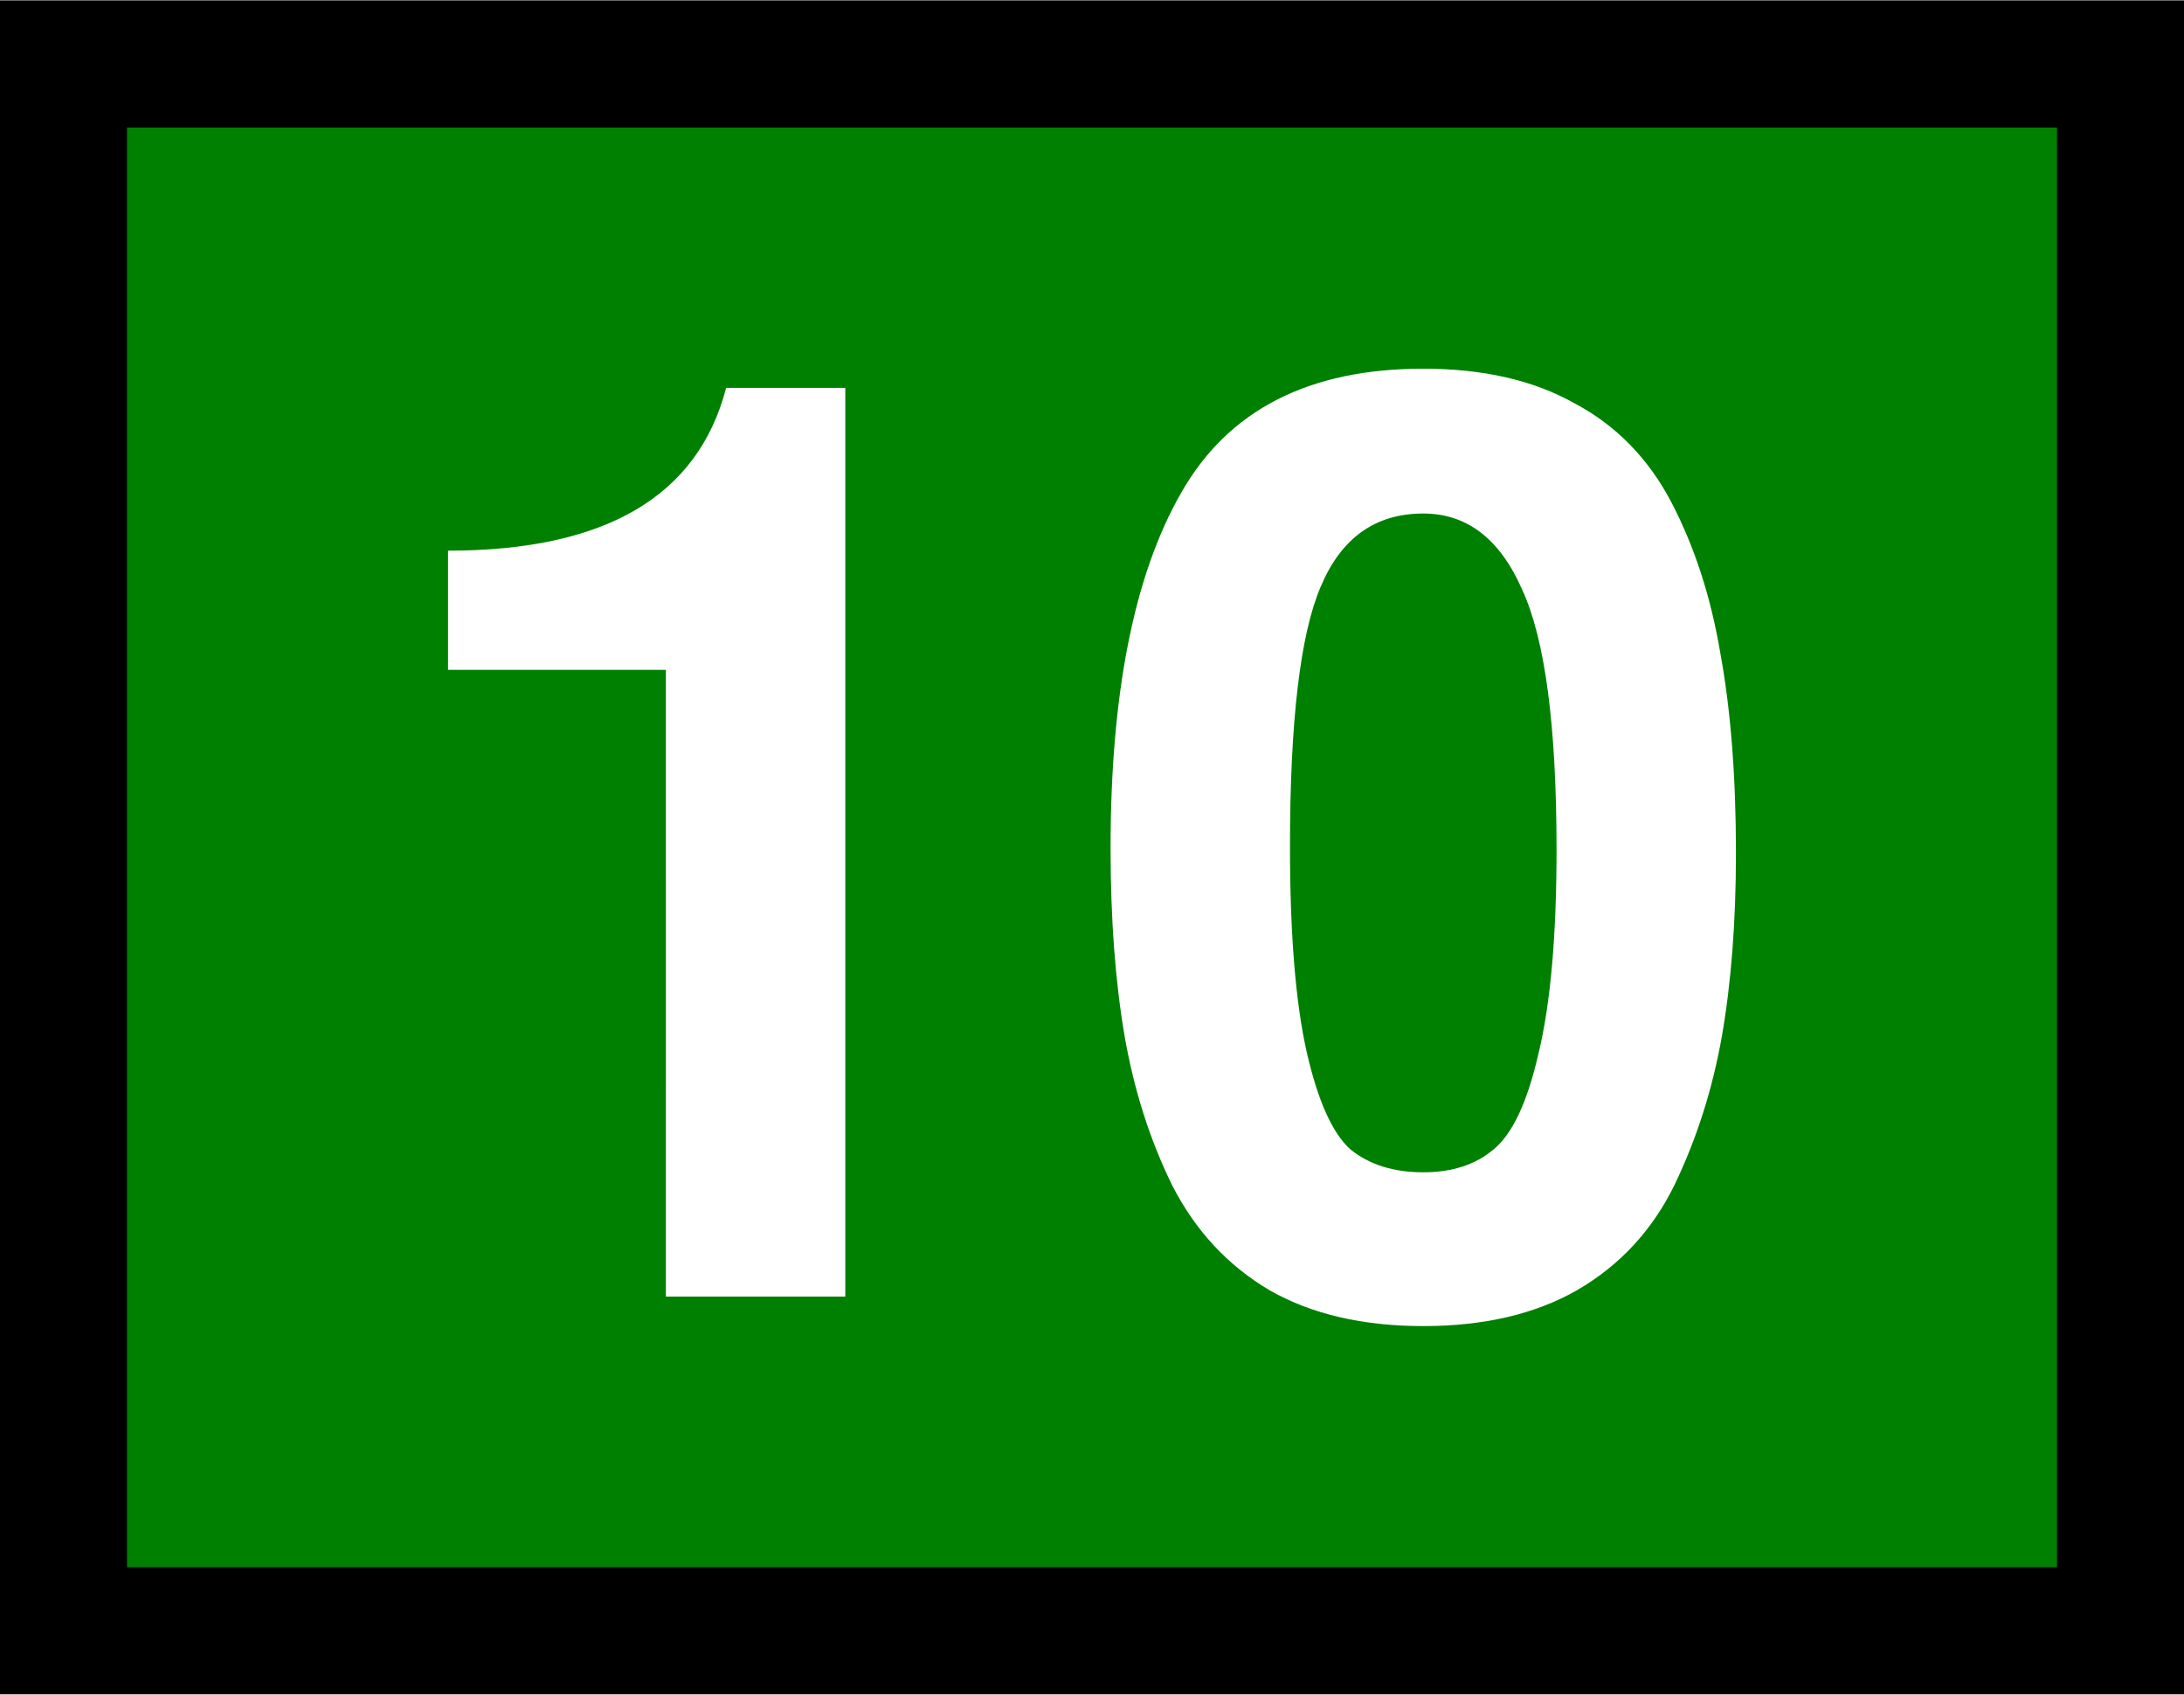 <?xml version="1.0" encoding="UTF-8" standalone="no"?>
<svg
   width="1.343in"
   height="1.042in"
   viewBox="0 0 120.904 93.75"
   id="svg2"
   version="1.1"
   inkscape:version="1.2.2 (b0a8486541, 2022-12-01)"
   sodipodi:docname="10.svg"
   xmlns:inkscape="http://www.inkscape.org/namespaces/inkscape"
   xmlns:sodipodi="http://sodipodi.sourceforge.net/DTD/sodipodi-0.dtd"
   xmlns="http://www.w3.org/2000/svg"
   xmlns:svg="http://www.w3.org/2000/svg"
   xmlns:rdf="http://www.w3.org/1999/02/22-rdf-syntax-ns#"
   xmlns:cc="http://creativecommons.org/ns#"
   xmlns:dc="http://purl.org/dc/elements/1.1/">
  <rect x="0" y="0" width="120.904" height="93.75" fill="#333333" stroke="none"/>
  <defs
     id="defs4" />
  <sodipodi:namedview
     id="base"
     pagecolor="#ffffff"
     bordercolor="#666666"
     borderopacity="1.0"
     inkscape:pageopacity="0.0"
     inkscape:pageshadow="2"
     inkscape:zoom="1.6245779"
     inkscape:cx="-48.320244"
     inkscape:cy="149.57731"
     inkscape:document-units="in"
     inkscape:current-layer="g20"
     showgrid="true"
     units="in"
     inkscape:showpageshadow="false"
     showguides="false"
     inkscape:window-width="1920"
     inkscape:window-height="1031"
     inkscape:window-x="0"
     inkscape:window-y="24"
     inkscape:window-maximized="1"
     objecttolerance="10000"
     inkscape:snap-bbox="true"
     guidetolerance="10000"
     inkscape:object-nodes="true"
     fit-margin-top="0"
     fit-margin-left="0"
     fit-margin-right="0"
     fit-margin-bottom="0"
     inkscape:bbox-nodes="false"
     inkscape:document-rotation="0"
     inkscape:snap-bbox-midpoints="true"
     inkscape:snap-global="true"
     inkscape:pagecheckerboard="0"
     inkscape:deskcolor="#d1d1d1" />
  <g
     inkscape:label="Layer 1"
     inkscape:groupmode="layer"
     id="layer1"
     transform="translate(198.457,-834.402)">
    <g
       id="g20"
       transform="matrix(0.7,0,0,0.7,15,300.709)">
      <rect
         style="fill:#008000;fill-opacity:1;stroke:#000000;stroke-width:10.045;stroke-linecap:round;stroke-dasharray:none;stroke-opacity:1"
         id="rect1004"
         width="162.675"
         height="123.884"
         x="-299.917"
         y="767.442" />
      <g
         aria-label="10 "
         id="text495"
         style="font-weight:600;font-size:101.347px;line-height:1.25;font-family:FreeSans;-inkscape-font-specification:'FreeSans, Semi-Bold';fill:#ffffff;stroke-width:1.339">
        <path
           d="m -252.277,815.347 h -17.229 v -9.425 q 18.648,0 21.992,-12.871 h 9.425 v 71.855 h -14.189 z"
           id="path725" />
        <path
           d="m -180.219,864.399 q -4.966,2.838 -12.162,2.838 -7.196,0 -12.162,-2.838 -4.966,-2.939 -7.702,-8.31 -2.635,-5.371 -3.75,-11.756 -1.115,-6.486 -1.115,-14.898 0,-18.344 5.574,-28.073 5.574,-9.831 19.155,-9.831 7.094,0 11.959,2.736 4.966,2.635 7.702,7.905 2.736,5.27 3.851,11.959 1.216,6.689 1.216,15.709 0,8.108 -1.115,14.493 -1.115,6.284 -3.75,11.756 -2.635,5.371 -7.702,8.31 z m -1.622,-34.863 q 0,-14.695 -2.736,-20.573 -2.635,-5.979 -7.804,-5.979 -5.675,0 -8.108,5.777 -2.432,5.675 -2.432,20.573 0,10.337 1.318,16.216 1.318,5.777 3.446,7.702 2.23,1.824 5.777,1.824 3.446,0 5.574,-1.824 2.23,-1.824 3.547,-7.601 1.419,-5.878 1.419,-16.114 z"
           id="path727" />
      </g>
    </g>
  </g>
</svg>
